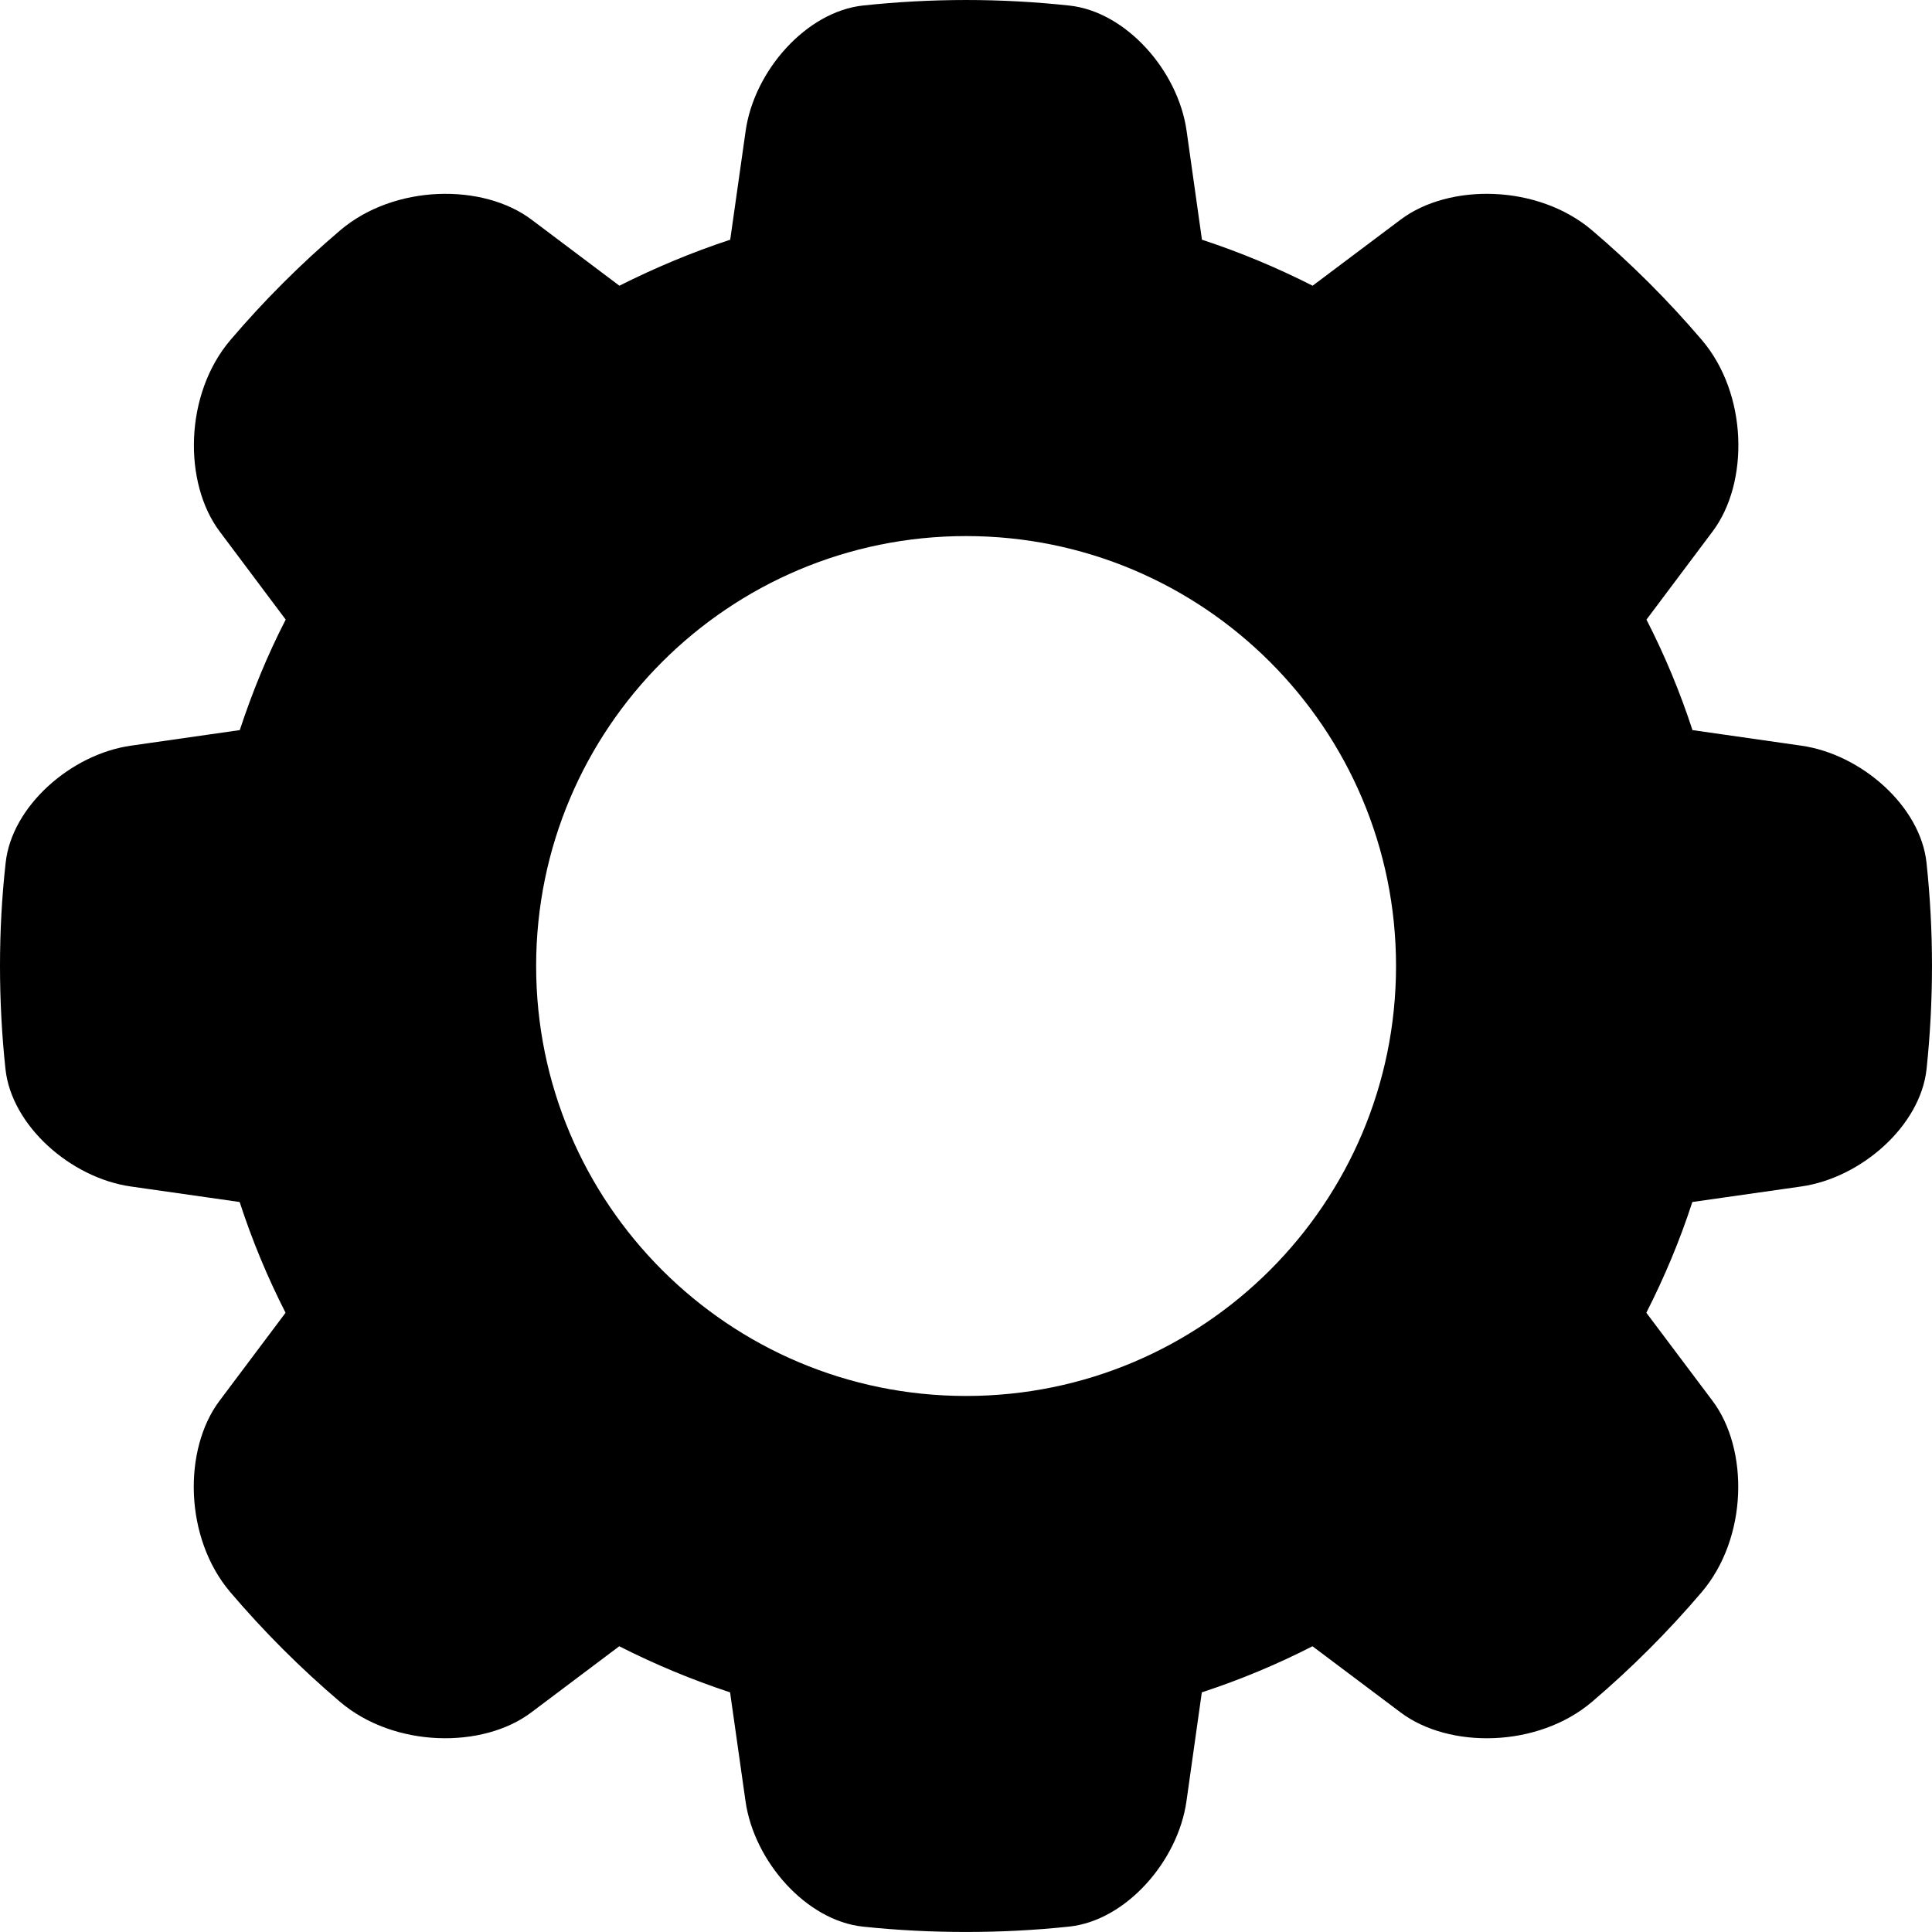 <svg width="512" height="512" viewBox="0 0 512 512" fill="none" xmlns="http://www.w3.org/2000/svg">
<path d="M477.373 197.611L448.523 193.485C445.231 183.39 441.14 173.58 436.331 164.203C436.331 164.203 444.182 153.744 453.855 140.845C463.54 127.947 463.233 104.452 450.996 90.085C442.098 79.659 432.378 69.941 421.93 61.052C407.551 48.815 384.068 48.52 371.192 58.193L347.857 75.717C338.48 70.965 328.704 66.864 318.529 63.525C318.529 63.525 316.706 50.604 314.461 34.675C312.217 18.735 298.408 3.079 283.367 1.472C274.378 0.504 265.263 0.002 256.034 0.002C246.794 0.002 237.689 0.504 228.723 1.46C213.693 3.077 199.872 18.733 197.606 34.673L193.516 63.524C183.363 66.862 173.599 70.964 164.143 75.716C164.143 75.716 153.717 67.877 140.842 58.191C127.978 48.518 104.518 48.825 90.139 61.051C79.691 69.938 69.971 79.657 61.084 90.083C48.836 104.451 48.539 127.945 58.213 140.844L75.714 164.202C70.882 173.58 66.861 183.401 63.545 193.484C63.545 193.484 50.624 195.33 34.708 197.609C18.79 199.877 3.101 213.663 1.494 228.681C0.491 237.66 0 246.776 0 255.959C0 265.222 0.491 274.325 1.447 283.292C3.053 298.332 18.754 312.165 34.672 314.431L63.509 318.544C66.824 328.719 70.858 338.437 75.677 347.894C75.677 347.894 67.839 358.332 58.177 371.218C48.504 384.092 48.799 407.564 61.036 421.943C69.923 432.38 79.643 442.098 90.091 450.987C104.47 463.212 127.942 463.497 140.805 453.801L164.106 436.277C173.564 441.074 183.339 445.153 193.479 448.492C193.479 448.492 195.314 461.413 197.569 477.342C199.825 493.26 213.646 508.983 228.686 510.578C237.653 511.524 246.768 511.991 255.997 511.991C265.237 511.991 274.341 511.524 283.331 510.567C298.371 508.983 312.181 493.26 314.425 477.342L318.493 448.492C328.679 445.153 338.443 441.074 347.821 436.277C347.821 436.277 358.269 444.115 371.155 453.801C384.03 463.497 407.524 463.224 421.905 450.998C432.353 442.1 442.072 432.38 450.959 421.943C463.196 407.564 463.505 384.092 453.819 371.218L436.295 347.894C441.102 338.437 445.193 328.706 448.487 318.544C448.487 318.544 461.408 316.698 477.337 314.431C493.266 312.163 508.955 298.331 510.562 283.292C511.508 274.325 511.997 265.21 511.997 255.959C511.997 246.763 511.507 237.672 510.551 228.681C508.981 213.687 493.302 199.877 477.373 197.611ZM256.022 369.945C193.094 369.945 142.082 318.922 142.082 256.005C142.082 193.087 193.094 142.065 256.022 142.065C318.94 142.065 369.963 193.087 369.963 256.005C369.963 318.922 318.94 369.945 256.022 369.945Z" fill="black"/>
</svg>
